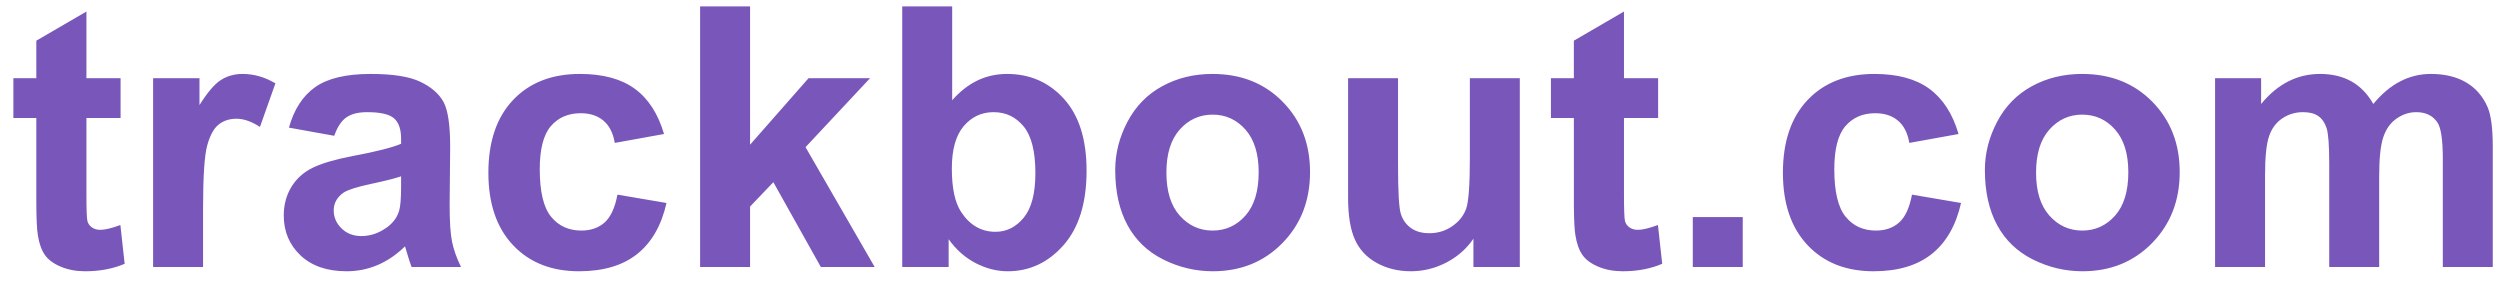 <?xml version="1.0" encoding="UTF-8"?>
<svg width="103px" height="12px" viewBox="0 0 103 12" version="1.1" xmlns="http://www.w3.org/2000/svg" xmlns:xlink="http://www.w3.org/1999/xlink">
    <title>trackbout</title>
    <g stroke="none" stroke-width="1" fill="none" fill-rule="evenodd">
        <path fill="#7957BA" fill-rule="nonzero" d="M3.51,11.176 C4.115,11.176 4.657,11.073 5.136,10.868 L5.136,10.868 L4.96,9.271 C4.599,9.403 4.323,9.469 4.133,9.469 C3.996,9.469 3.88,9.435 3.785,9.367 C3.689,9.298 3.628,9.212 3.602,9.107 C3.575,9.002 3.561,8.632 3.561,7.997 L3.561,4.862 L4.968,4.862 L4.968,3.222 L3.561,3.222 L3.561,0.475 L1.496,1.676 L1.496,3.222 L0.551,3.222 L0.551,4.862 L1.496,4.862 L1.496,8.253 C1.496,8.981 1.518,9.464 1.562,9.704 C1.615,10.041 1.712,10.308 1.851,10.506 C1.99,10.703 2.209,10.865 2.507,10.989 C2.804,11.114 3.139,11.176 3.51,11.176 Z M8.366,11 L8.366,8.598 C8.366,7.274 8.423,6.405 8.538,5.99 C8.653,5.575 8.81,5.288 9.01,5.13 C9.211,4.971 9.455,4.892 9.743,4.892 C10.041,4.892 10.363,5.004 10.71,5.229 L10.71,5.229 L11.347,3.434 C10.912,3.175 10.461,3.046 9.992,3.046 C9.66,3.046 9.363,3.129 9.102,3.295 C8.841,3.461 8.547,3.805 8.219,4.328 L8.219,4.328 L8.219,3.222 L6.308,3.222 L6.308,11 L8.366,11 Z M14.277,11.176 C14.731,11.176 15.158,11.09 15.558,10.919 C15.959,10.749 16.335,10.492 16.686,10.15 C16.701,10.189 16.725,10.27 16.76,10.392 C16.838,10.661 16.904,10.863 16.957,11 L16.957,11 L18.993,11 C18.813,10.629 18.689,10.281 18.624,9.956 C18.558,9.632 18.525,9.127 18.525,8.444 L18.525,8.444 L18.547,6.042 C18.547,5.148 18.455,4.534 18.272,4.199 C18.089,3.865 17.773,3.589 17.323,3.372 C16.874,3.155 16.191,3.046 15.273,3.046 C14.262,3.046 13.5,3.227 12.988,3.588 C12.475,3.949 12.114,4.506 11.904,5.258 L11.904,5.258 L13.771,5.595 C13.898,5.233 14.064,4.981 14.269,4.837 C14.474,4.693 14.76,4.621 15.126,4.621 C15.668,4.621 16.037,4.705 16.232,4.873 C16.427,5.042 16.525,5.324 16.525,5.719 L16.525,5.719 L16.525,5.924 C16.154,6.081 15.488,6.249 14.526,6.43 C13.813,6.566 13.267,6.726 12.889,6.909 C12.51,7.093 12.216,7.356 12.006,7.7 C11.796,8.045 11.691,8.437 11.691,8.876 C11.691,9.54 11.922,10.089 12.383,10.524 C12.845,10.958 13.476,11.176 14.277,11.176 Z M14.892,9.726 C14.56,9.726 14.286,9.621 14.072,9.411 C13.857,9.201 13.749,8.952 13.749,8.664 C13.749,8.371 13.884,8.129 14.152,7.938 C14.328,7.821 14.701,7.702 15.273,7.58 C15.844,7.458 16.261,7.353 16.525,7.265 L16.525,7.265 L16.525,7.675 C16.525,8.168 16.498,8.502 16.445,8.678 C16.366,8.947 16.203,9.174 15.954,9.359 C15.617,9.604 15.263,9.726 14.892,9.726 Z M23.857,11.176 C24.858,11.176 25.656,10.939 26.252,10.465 C26.847,9.992 27.25,9.291 27.46,8.363 L27.46,8.363 L25.439,8.019 C25.336,8.561 25.16,8.943 24.911,9.165 C24.662,9.387 24.343,9.499 23.952,9.499 C23.429,9.499 23.013,9.308 22.703,8.927 C22.393,8.546 22.238,7.895 22.238,6.972 C22.238,6.142 22.391,5.55 22.696,5.196 C23.001,4.842 23.41,4.665 23.923,4.665 C24.308,4.665 24.622,4.767 24.864,4.972 C25.105,5.177 25.26,5.482 25.329,5.888 L25.329,5.888 L27.358,5.521 C27.114,4.687 26.712,4.065 26.153,3.657 C25.594,3.25 24.841,3.046 23.893,3.046 C22.736,3.046 21.818,3.404 21.139,4.119 C20.461,4.834 20.121,5.834 20.121,7.118 C20.121,8.388 20.459,9.381 21.136,10.099 C21.812,10.817 22.719,11.176 23.857,11.176 Z M30.903,11 L30.903,8.51 L31.862,7.506 L33.818,11 L36.037,11 L33.188,6.063 L35.846,3.222 L33.312,3.222 L30.903,5.961 L30.903,0.263 L28.844,0.263 L28.844,11 L30.903,11 Z M41.515,11.176 C42.419,11.176 43.187,10.817 43.819,10.099 C44.451,9.381 44.767,8.358 44.767,7.03 C44.767,5.746 44.457,4.761 43.837,4.075 C43.217,3.389 42.433,3.046 41.486,3.046 C40.617,3.046 39.865,3.407 39.23,4.13 L39.23,4.13 L39.23,0.263 L37.172,0.263 L37.172,11 L39.084,11 L39.084,9.857 C39.396,10.292 39.769,10.62 40.201,10.843 C40.633,11.065 41.071,11.176 41.515,11.176 Z M41.017,9.55 C40.427,9.55 39.953,9.276 39.596,8.729 C39.343,8.344 39.216,7.748 39.216,6.942 C39.216,6.161 39.379,5.579 39.706,5.196 C40.033,4.812 40.444,4.621 40.937,4.621 C41.44,4.621 41.852,4.817 42.175,5.21 C42.497,5.603 42.658,6.244 42.658,7.133 C42.658,7.968 42.498,8.579 42.178,8.968 C41.858,9.356 41.471,9.55 41.017,9.55 Z M49.968,11.176 C51.12,11.176 52.076,10.789 52.835,10.015 C53.594,9.241 53.974,8.266 53.974,7.089 C53.974,5.922 53.598,4.956 52.846,4.192 C52.094,3.428 51.13,3.046 49.953,3.046 C49.191,3.046 48.501,3.214 47.884,3.551 C47.266,3.888 46.789,4.376 46.452,5.016 C46.115,5.656 45.947,6.317 45.947,7.001 C45.947,7.895 46.115,8.653 46.452,9.275 C46.789,9.898 47.281,10.37 47.928,10.692 C48.575,11.015 49.255,11.176 49.968,11.176 Z M49.96,9.499 C49.423,9.499 48.971,9.293 48.605,8.883 C48.239,8.473 48.056,7.882 48.056,7.111 C48.056,6.339 48.239,5.749 48.605,5.338 C48.971,4.928 49.423,4.723 49.96,4.723 C50.497,4.723 50.948,4.928 51.312,5.338 C51.675,5.749 51.857,6.334 51.857,7.096 C51.857,7.877 51.675,8.473 51.312,8.883 C50.948,9.293 50.497,9.499 49.96,9.499 Z M58.127,11.176 C58.639,11.176 59.126,11.056 59.588,10.817 C60.049,10.578 60.422,10.25 60.705,9.835 L60.705,9.835 L60.705,11 L62.616,11 L62.616,3.222 L60.558,3.222 L60.558,6.503 C60.558,7.616 60.507,8.316 60.405,8.601 C60.302,8.887 60.112,9.126 59.833,9.319 C59.555,9.512 59.24,9.608 58.888,9.608 C58.581,9.608 58.327,9.536 58.127,9.392 C57.927,9.248 57.789,9.053 57.713,8.806 C57.637,8.56 57.599,7.89 57.599,6.796 L57.599,6.796 L57.599,3.222 L55.541,3.222 L55.541,8.144 C55.541,8.876 55.634,9.45 55.82,9.865 C56.005,10.28 56.305,10.602 56.72,10.832 C57.135,11.061 57.604,11.176 58.127,11.176 Z M66.857,11.176 C67.463,11.176 68.005,11.073 68.483,10.868 L68.483,10.868 L68.307,9.271 C67.946,9.403 67.67,9.469 67.48,9.469 C67.343,9.469 67.227,9.435 67.132,9.367 C67.037,9.298 66.976,9.212 66.949,9.107 C66.922,9.002 66.908,8.632 66.908,7.997 L66.908,4.862 L68.315,4.862 L68.315,3.222 L66.908,3.222 L66.908,0.475 L64.843,1.676 L64.843,3.222 L63.898,3.222 L63.898,4.862 L64.843,4.862 L64.844,8.487 C64.848,9.085 64.87,9.491 64.909,9.704 C64.963,10.041 65.059,10.308 65.198,10.506 C65.337,10.703 65.556,10.865 65.854,10.989 C66.152,11.114 66.486,11.176 66.857,11.176 Z M71.801,11 L71.801,8.942 L69.743,8.942 L69.743,11 L71.801,11 Z M77.192,11.176 C78.193,11.176 78.991,10.939 79.587,10.465 C80.182,9.992 80.585,9.291 80.795,8.363 L80.795,8.363 L78.774,8.019 C78.671,8.561 78.495,8.943 78.246,9.165 C77.997,9.387 77.677,9.499 77.287,9.499 C76.764,9.499 76.348,9.308 76.038,8.927 C75.728,8.546 75.573,7.895 75.573,6.972 C75.573,6.142 75.726,5.55 76.031,5.196 C76.336,4.842 76.745,4.665 77.258,4.665 C77.643,4.665 77.957,4.767 78.199,4.972 C78.44,5.177 78.595,5.482 78.664,5.888 L78.664,5.888 L80.693,5.521 C80.448,4.687 80.047,4.065 79.488,3.657 C78.929,3.25 78.176,3.046 77.228,3.046 C76.071,3.046 75.153,3.404 74.474,4.119 C73.796,4.834 73.456,5.834 73.456,7.118 C73.456,8.388 73.794,9.381 74.471,10.099 C75.147,10.817 76.054,11.176 77.192,11.176 Z M85.798,11.176 C86.95,11.176 87.906,10.789 88.665,10.015 C89.424,9.241 89.804,8.266 89.804,7.089 C89.804,5.922 89.428,4.956 88.676,4.192 C87.924,3.428 86.96,3.046 85.783,3.046 C85.021,3.046 84.332,3.214 83.714,3.551 C83.096,3.888 82.619,4.376 82.282,5.016 C81.945,5.656 81.777,6.317 81.777,7.001 C81.777,7.895 81.945,8.653 82.282,9.275 C82.619,9.898 83.111,10.37 83.758,10.692 C84.405,11.015 85.085,11.176 85.798,11.176 Z M85.79,9.499 C85.253,9.499 84.802,9.293 84.435,8.883 C84.069,8.473 83.886,7.882 83.886,7.111 C83.886,6.339 84.069,5.749 84.435,5.338 C84.802,4.928 85.253,4.723 85.79,4.723 C86.327,4.723 86.778,4.928 87.142,5.338 C87.505,5.749 87.687,6.334 87.687,7.096 C87.687,7.877 87.505,8.473 87.142,8.883 C86.778,9.293 86.327,9.499 85.79,9.499 Z M93.32,11 L93.32,7.221 C93.32,6.474 93.375,5.939 93.484,5.617 C93.594,5.294 93.776,5.048 94.03,4.877 C94.284,4.706 94.57,4.621 94.887,4.621 C95.151,4.621 95.359,4.674 95.513,4.782 C95.667,4.889 95.781,5.053 95.854,5.272 C95.927,5.492 95.964,5.98 95.964,6.737 L95.964,6.737 L95.964,11 L98.022,11 L98.022,7.265 C98.022,6.532 98.078,5.996 98.19,5.657 C98.302,5.318 98.486,5.06 98.74,4.884 C98.993,4.708 99.264,4.621 99.552,4.621 C99.948,4.621 100.241,4.767 100.431,5.06 C100.573,5.285 100.644,5.783 100.644,6.554 L100.644,6.554 L100.644,11 L102.702,11 L102.702,6.027 C102.702,5.285 102.631,4.748 102.49,4.416 C102.294,3.966 101.999,3.626 101.603,3.394 C101.208,3.162 100.724,3.046 100.153,3.046 C99.704,3.046 99.281,3.148 98.886,3.354 C98.49,3.559 98.122,3.869 97.78,4.284 C97.546,3.869 97.245,3.559 96.879,3.354 C96.513,3.148 96.081,3.046 95.583,3.046 C94.645,3.046 93.837,3.458 93.158,4.284 L93.158,4.284 L93.158,3.222 L91.261,3.222 L91.261,11 L93.32,11 Z"></path>
    </g>
</svg>
